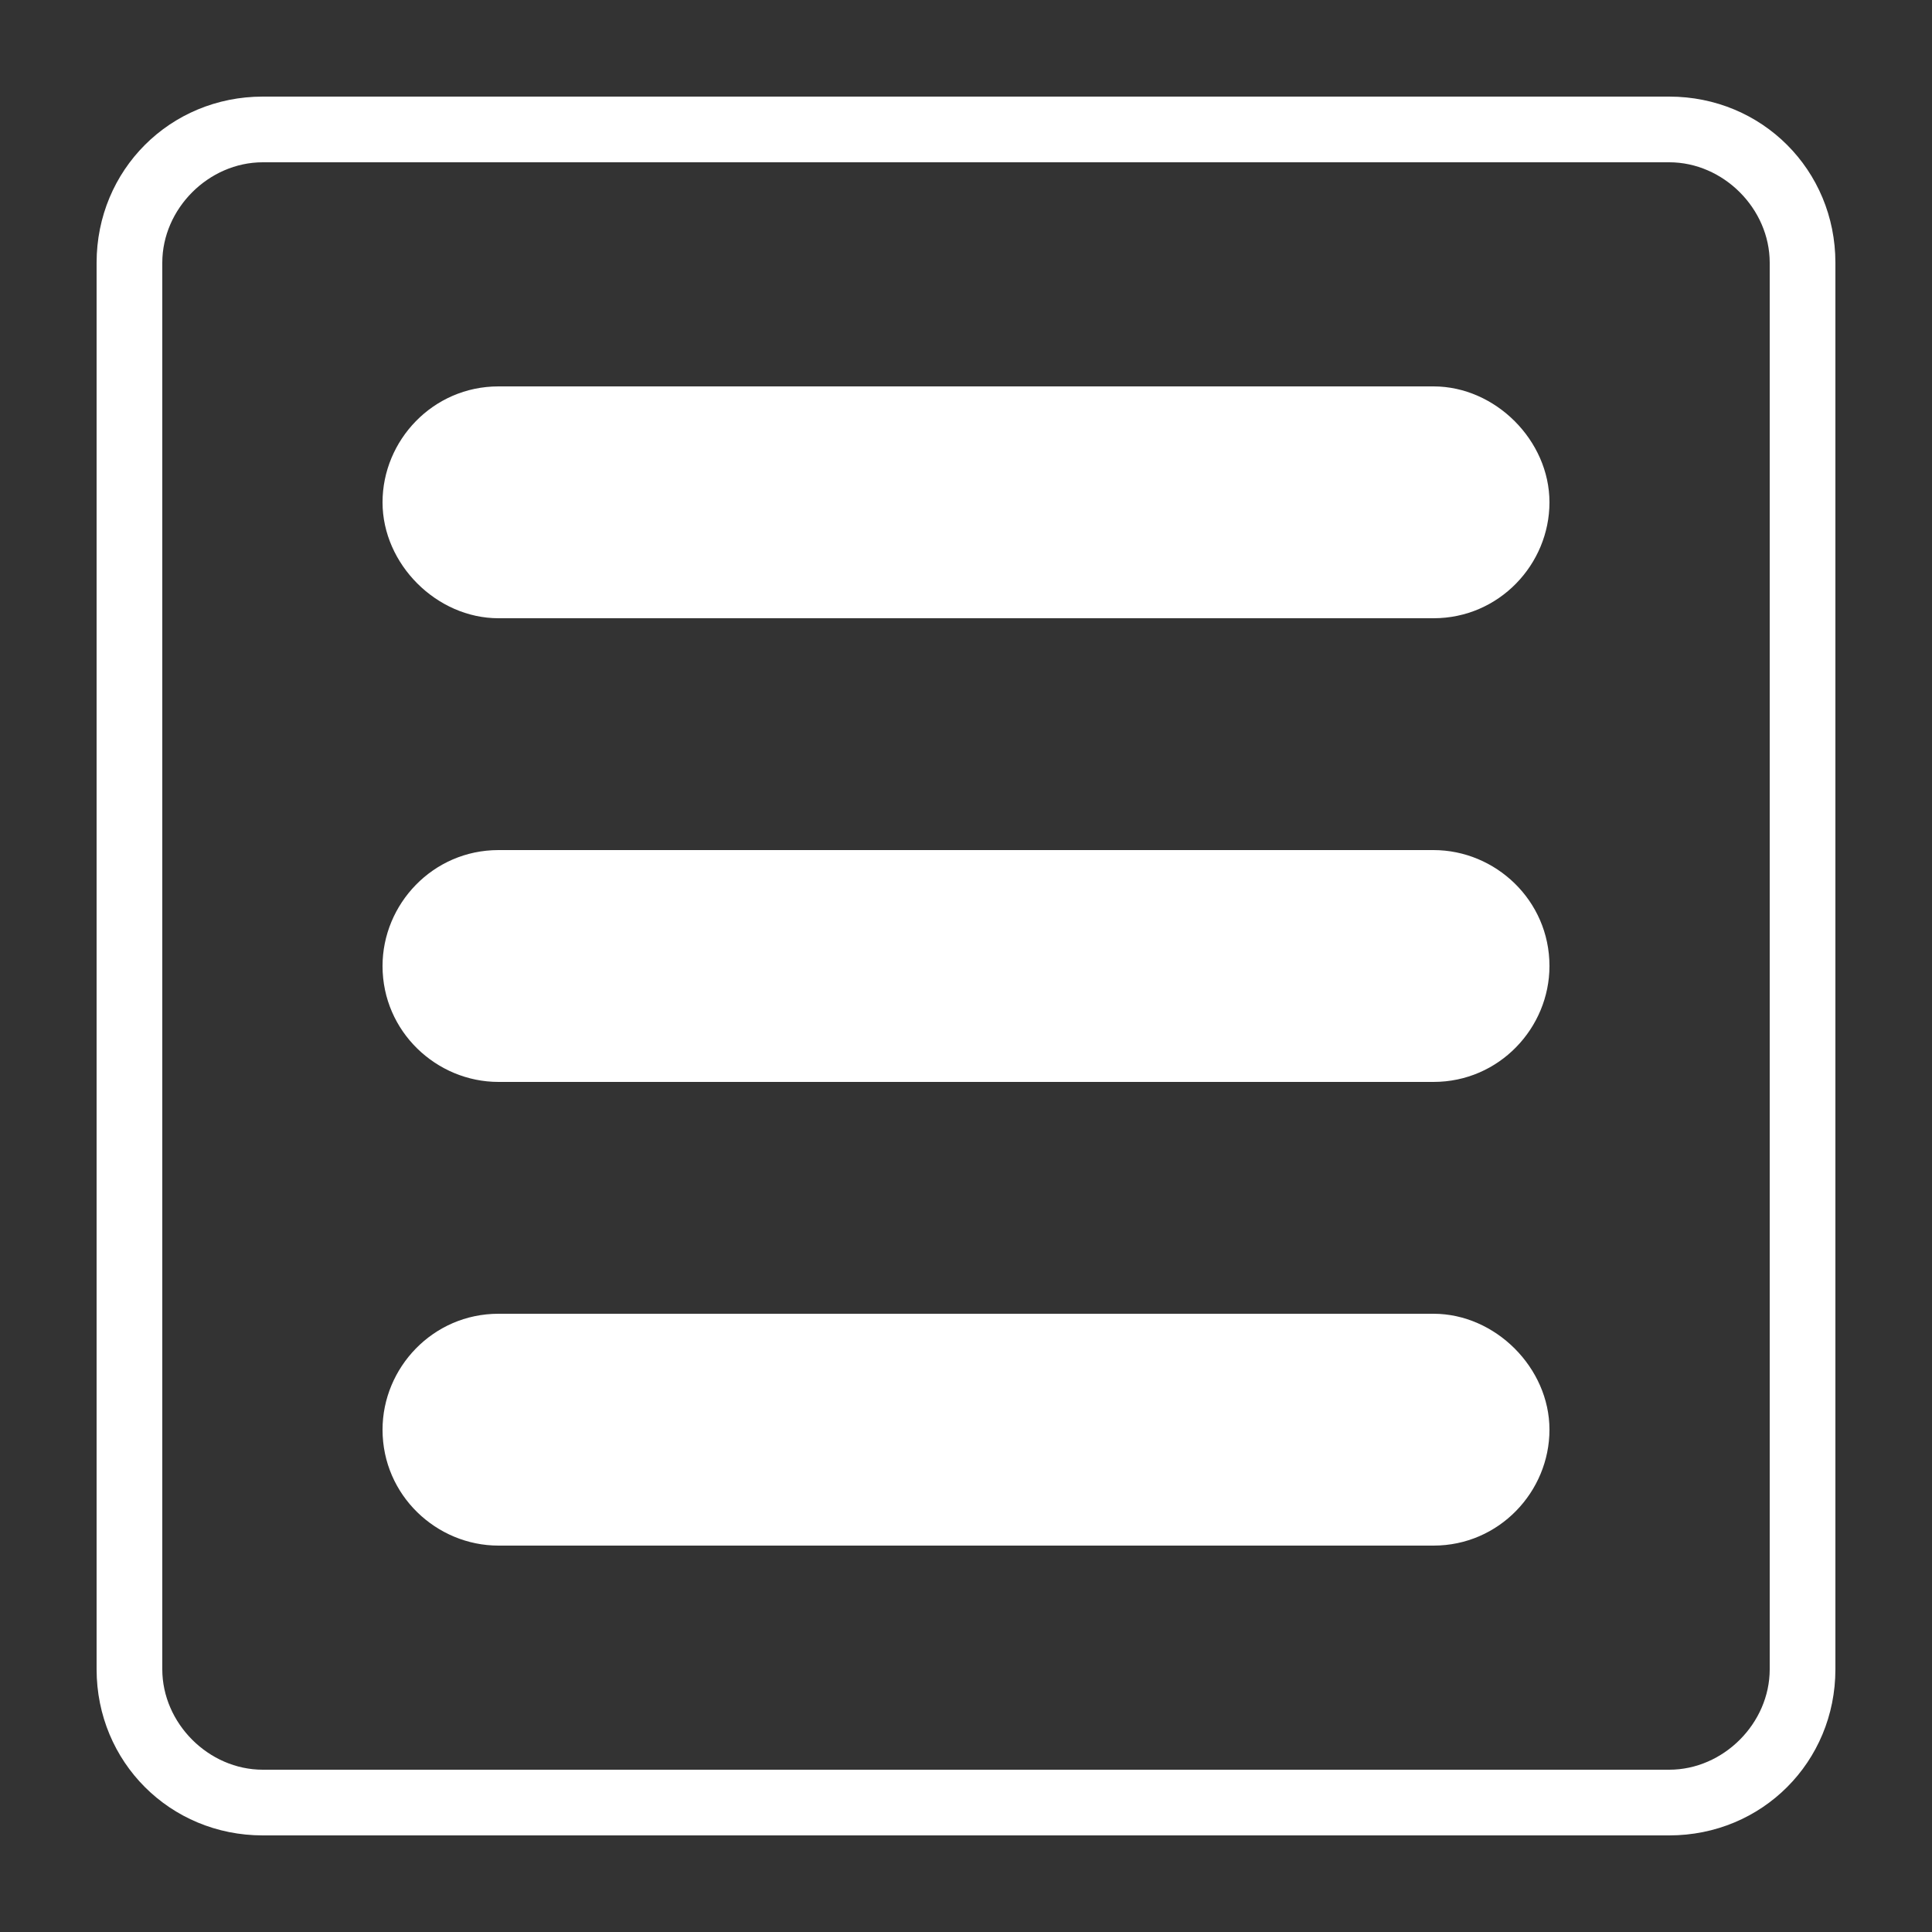 <?xml version="1.0" encoding="utf-8"?>
<!-- Generator: Adobe Illustrator 22.0.0, SVG Export Plug-In . SVG Version: 6.00 Build 0)  -->
<svg version="1.1" id="Capa_1" xmlns="http://www.w3.org/2000/svg" xmlns:xlink="http://www.w3.org/1999/xlink" x="0px" y="0px"
	 viewBox="0 0 50 50" style="enable-background:new 0 0 50 50;" xml:space="preserve">
<rect x="0" y="0" width="50" height="50" fill="#333333" stroke="none"/>
<style type="text/css">
	.st0{fill:#FFFFFF;}
</style>
<g>
	<g>
		<path class="st0" d="M43.2,47.5H6.8c-2.4,0-4.3-1.9-4.3-4.3V6.8c0-2.4,1.9-4.3,4.3-4.3h36.4c2.4,0,4.3,1.9,4.3,4.3v36.4
			C47.5,45.6,45.6,47.5,43.2,47.5z M6.8,4.2c-1.4,0-2.6,1.2-2.6,2.6v36.4c0,1.4,1.2,2.6,2.6,2.6h36.4c1.4,0,2.6-1.2,2.6-2.6V6.8
			c0-1.4-1.2-2.6-2.6-2.6H6.8z"/>
	</g>
	<g>
		<path class="st0" d="M37.1,34H12.9c-1.7,0-3,1.4-3,3c0,1.7,1.4,3,3,3h24.2c1.7,0,3-1.4,3-3C40.1,35.4,38.7,34,37.1,34z"/>
		<path class="st0" d="M37.1,22H12.9c-1.7,0-3,1.4-3,3c0,1.7,1.4,3,3,3h24.2c1.7,0,3-1.4,3-3C40.1,23.3,38.7,22,37.1,22z"/>
		<path class="st0" d="M12.9,16h24.2c1.7,0,3-1.4,3-3s-1.4-3-3-3H12.9c-1.7,0-3,1.4-3,3S11.3,16,12.9,16z"/>
	</g>
</g>
</svg>
